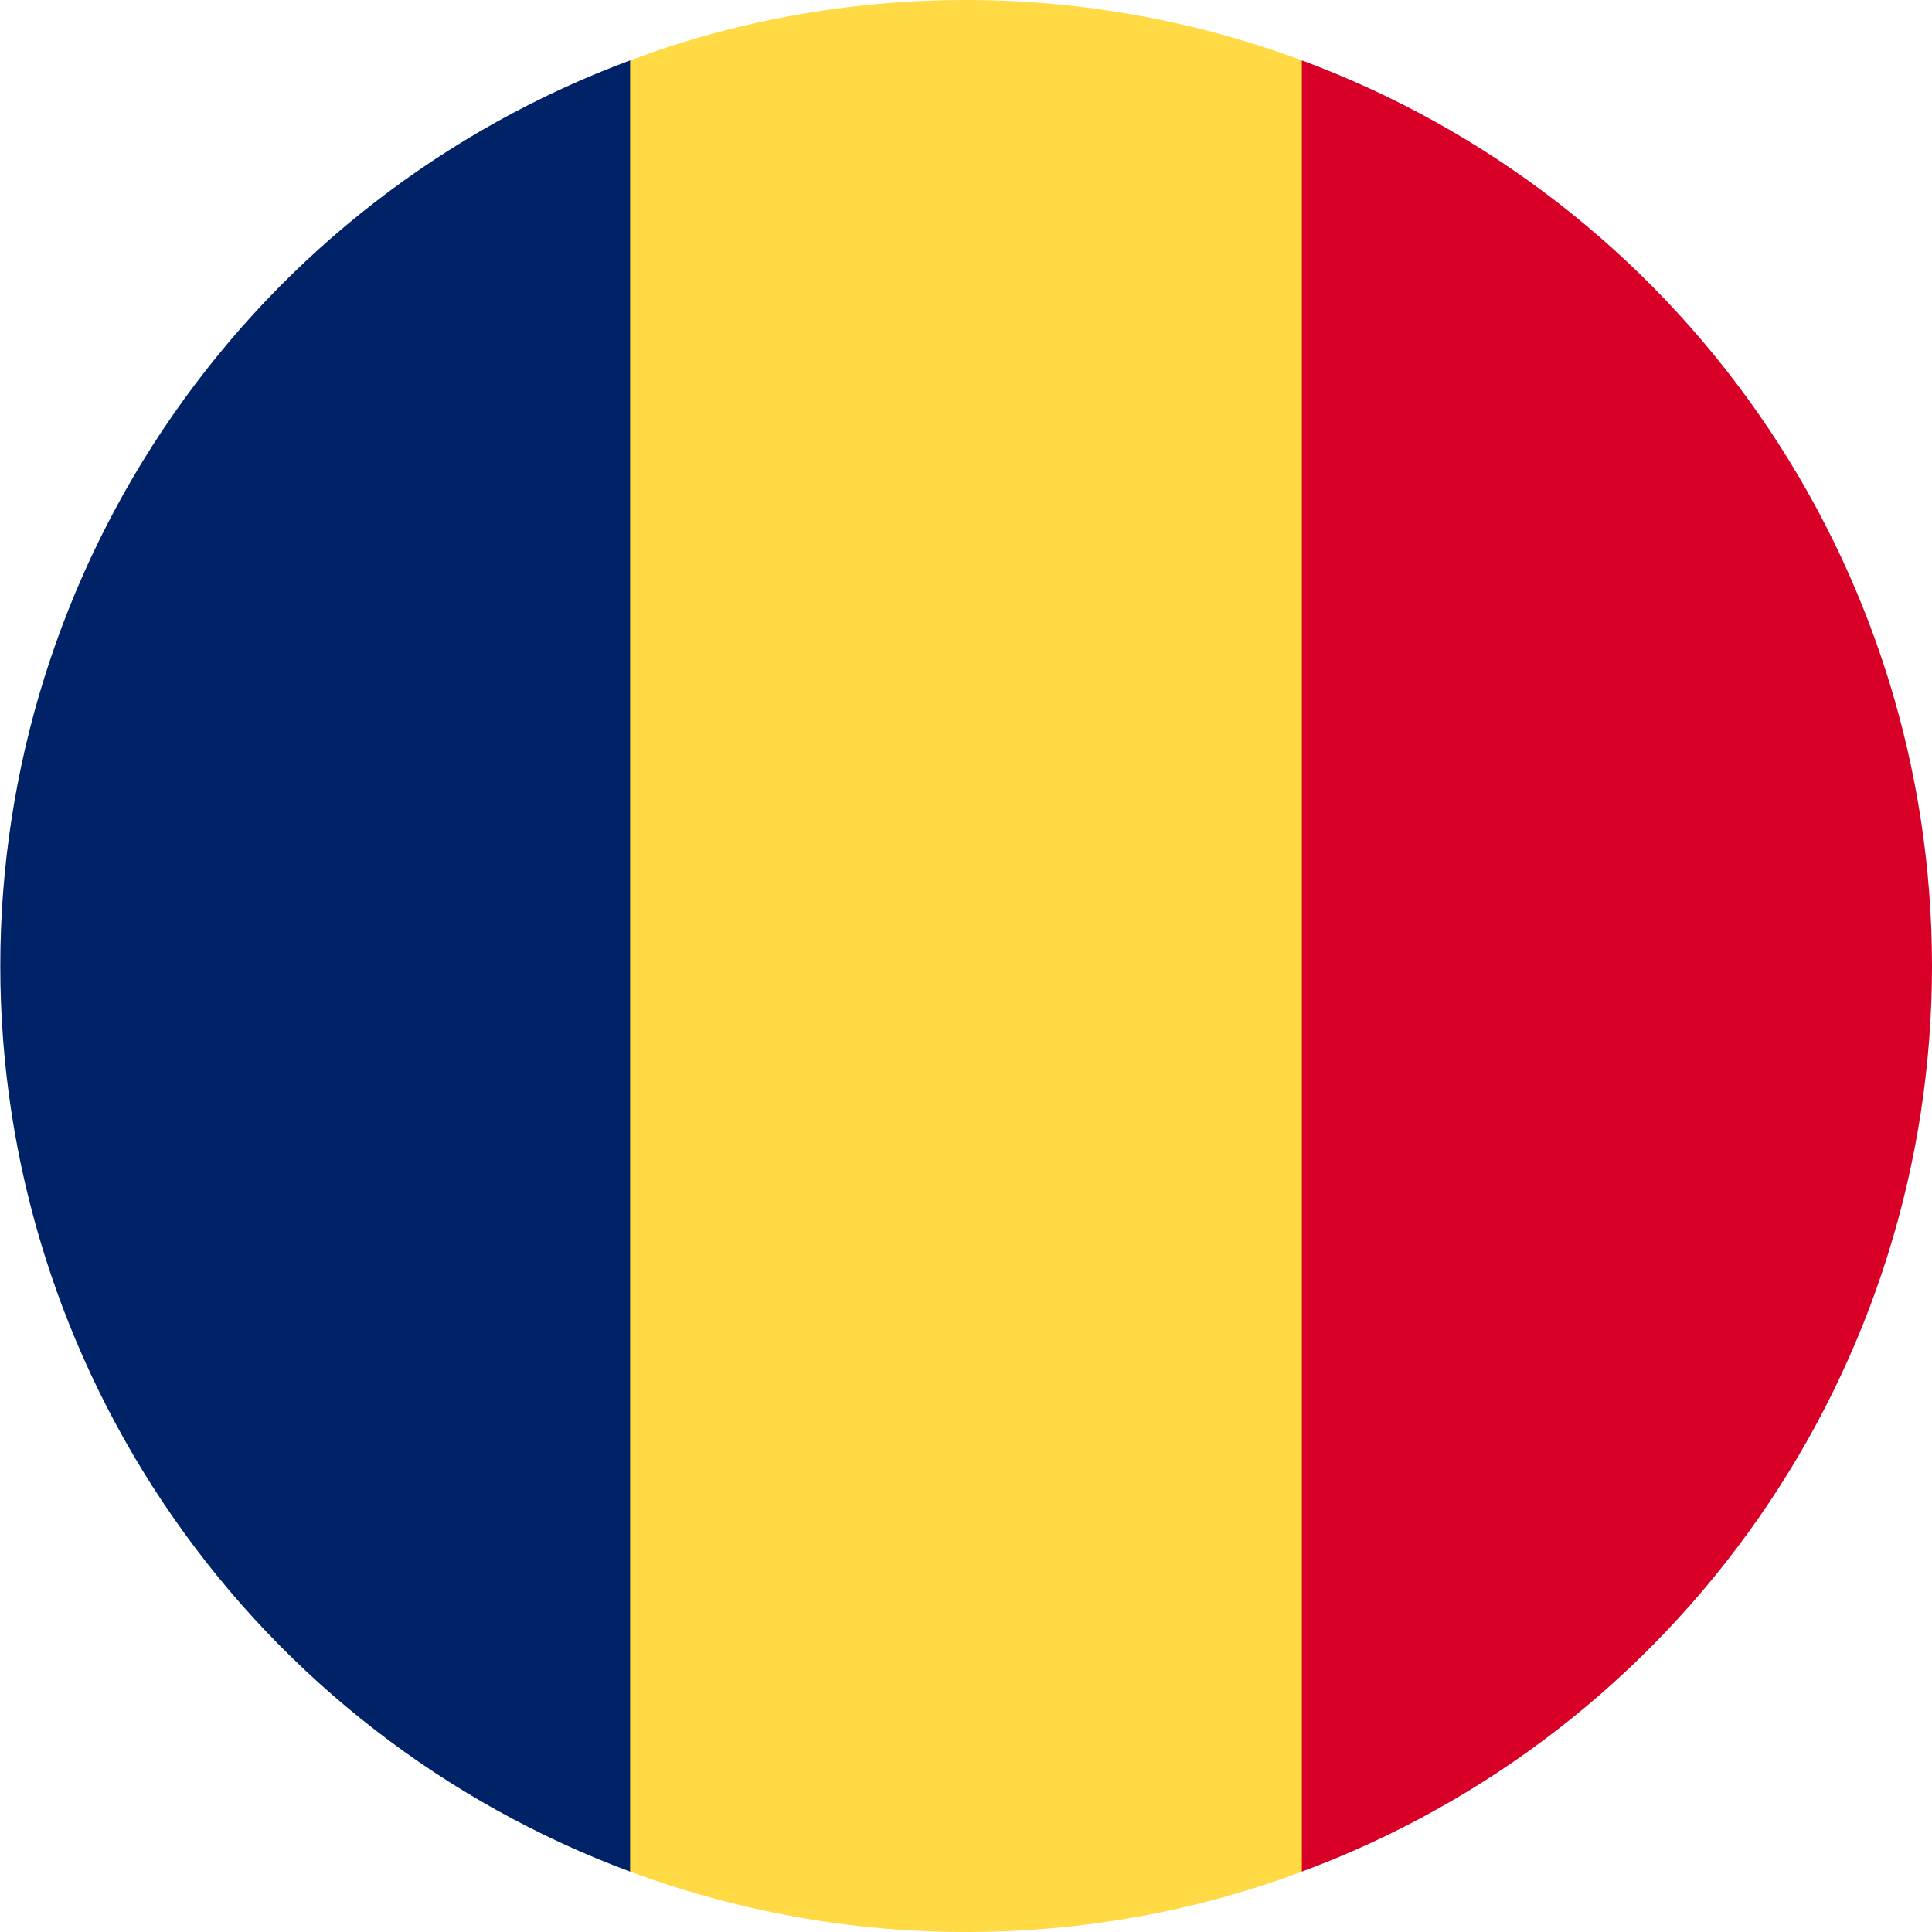 <svg xmlns="http://www.w3.org/2000/svg" width="20" height="20" fill="none" viewBox="0 0 20 20"><g clip-path="url(#clip0)"><path fill="#FFDA44" d="M10 2.41284e-09C8.777 2.41284e-09 7.605 0.219 6.523 0.625L0.352 10L6.523 19.375C7.636 19.788 8.813 20 10 20C11.223 20 12.395 19.781 13.477 19.375L19.648 10L13.477 0.625C12.364 0.212 11.187 -2.60931e-05 10 2.41284e-09V2.41284e-09Z"/><path fill="#D80027" d="M20 10C20 7.958 19.375 5.966 18.208 4.29C17.042 2.614 15.391 1.335 13.477 0.625V19.375C15.391 18.665 17.042 17.386 18.208 15.71C19.375 14.034 20 12.042 20 10Z"/><path fill="#026" d="M6.523 19.375V0.625C4.61 1.335 2.959 2.614 1.794 4.29C0.628 5.966 0.003 7.959 0.003 10C0.003 12.041 0.628 14.034 1.794 15.71C2.959 17.386 4.61 18.665 6.523 19.375Z"/></g><defs><clipPath id="clip0"><rect width="20" height="20" fill="#fff"/></clipPath></defs></svg>